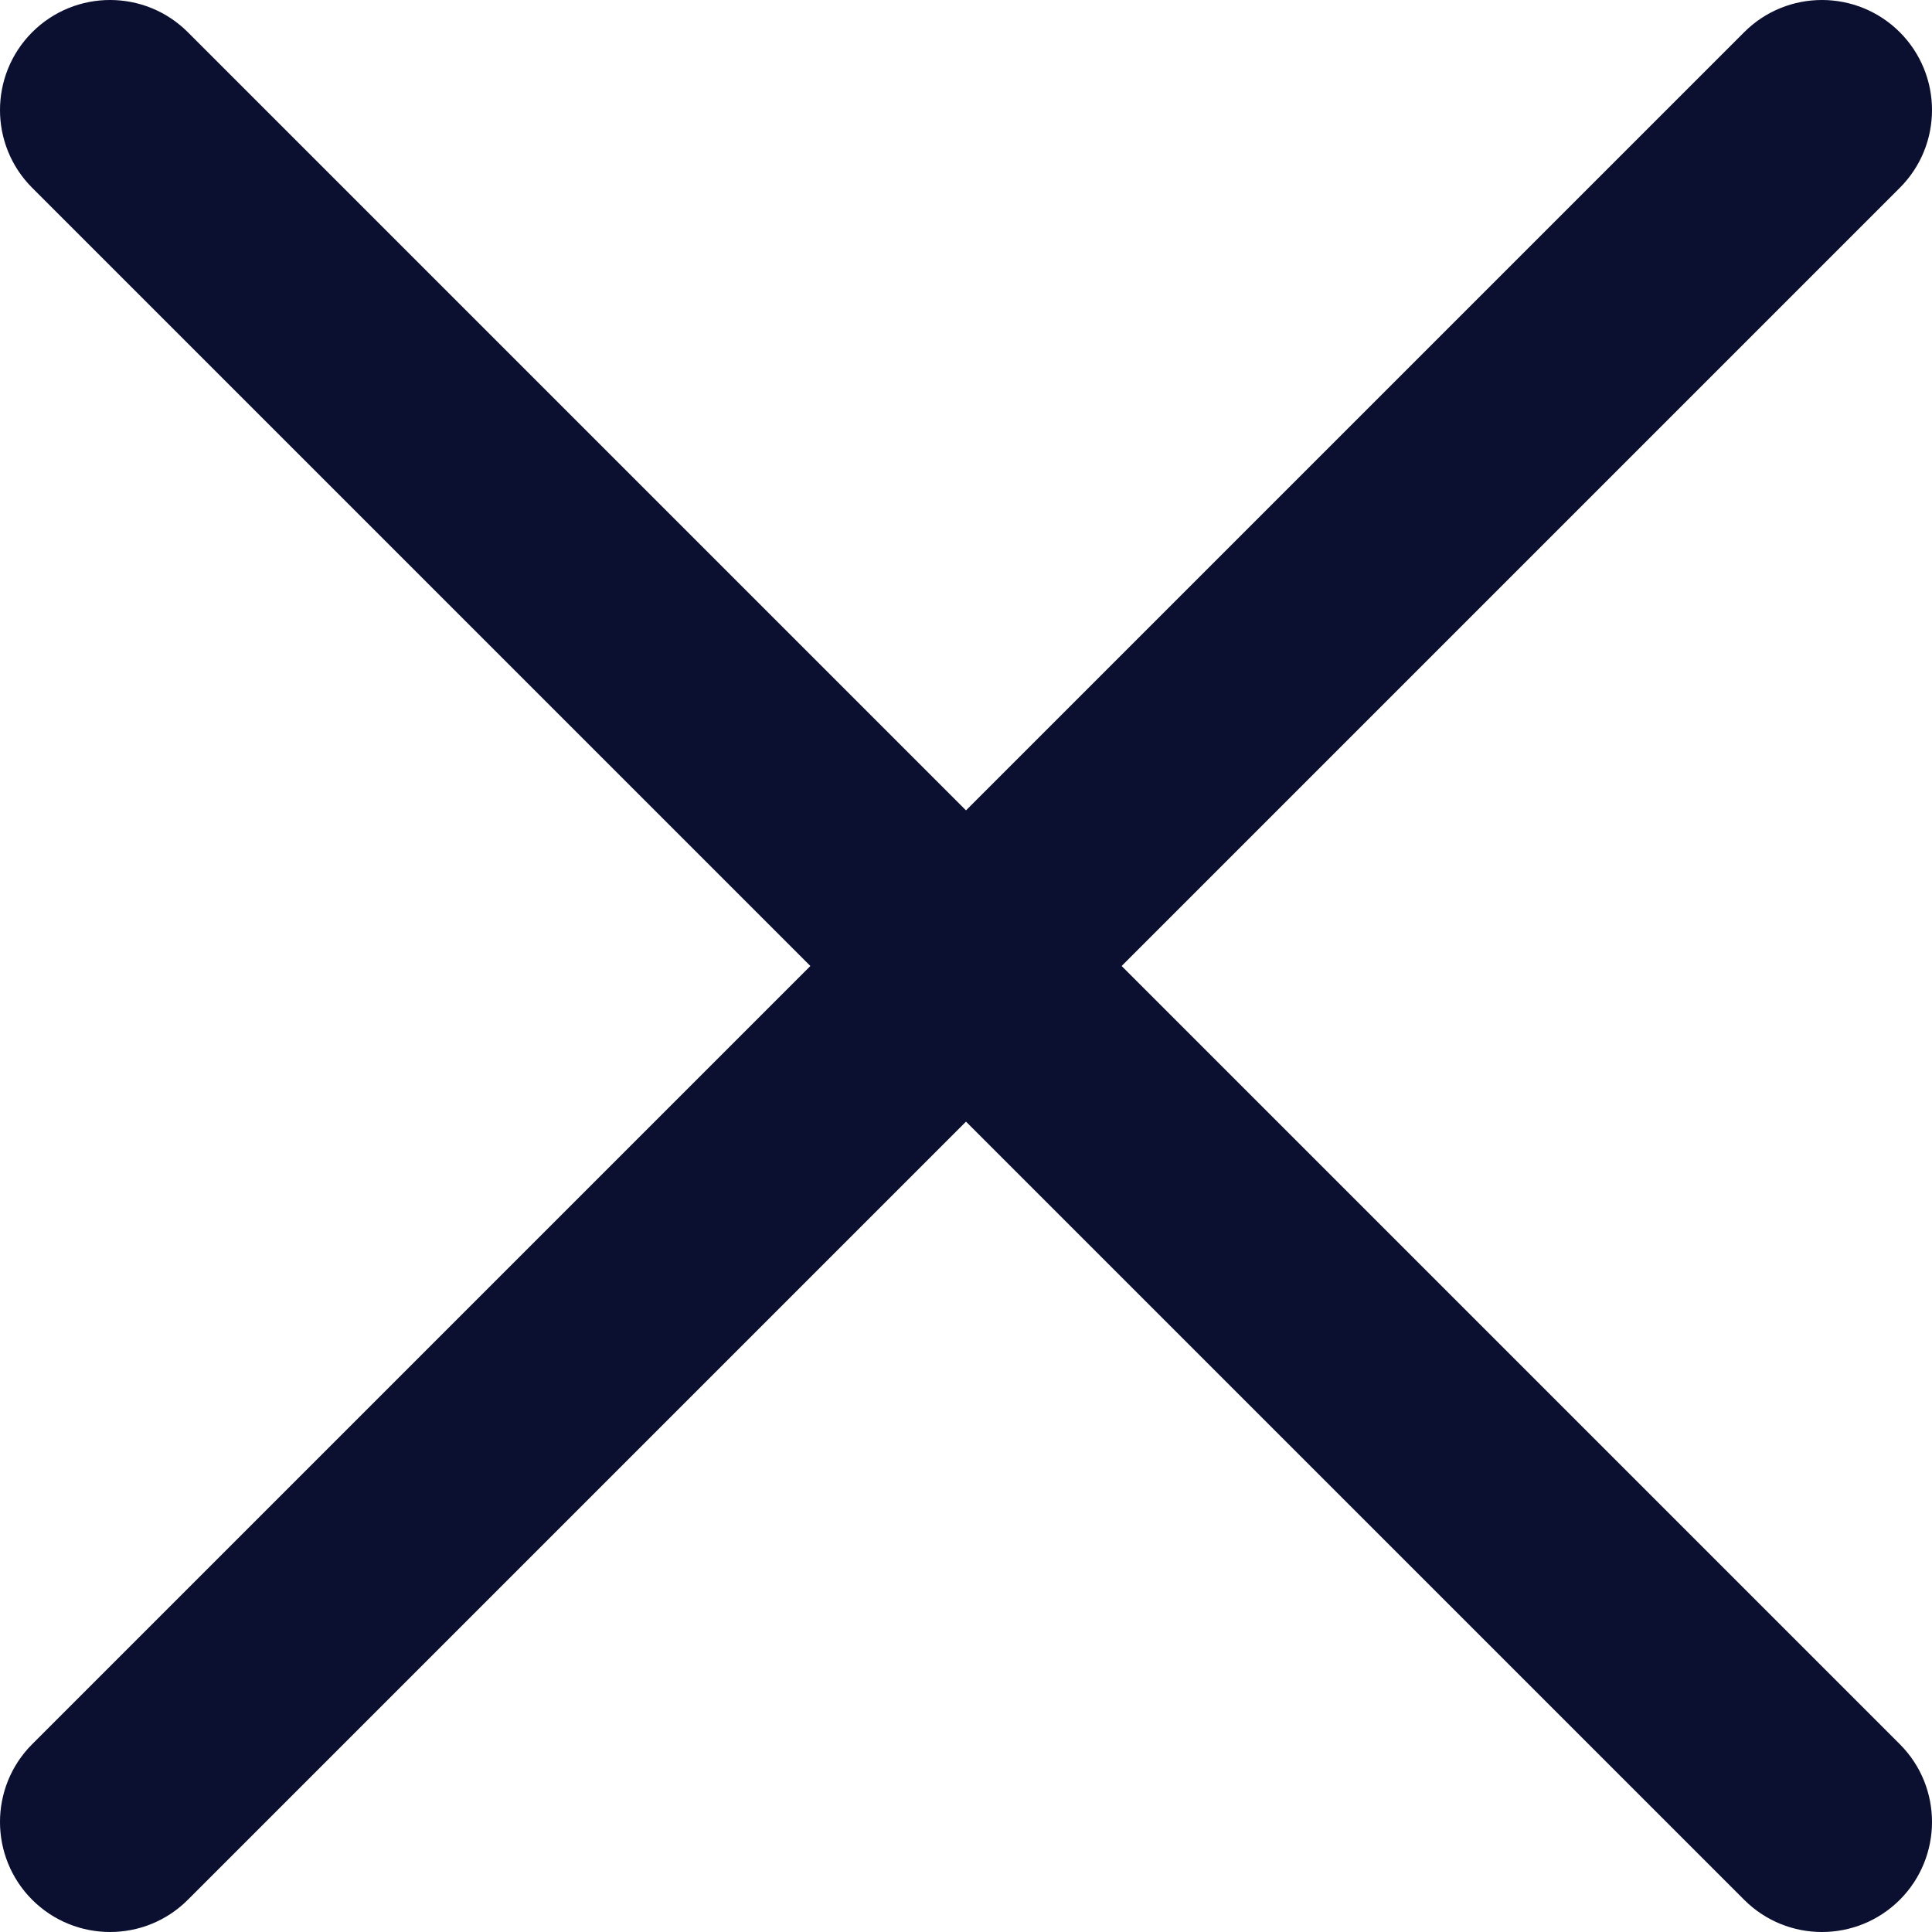<svg width="18" height="18" viewBox="0 0 18 18" fill="none" xmlns="http://www.w3.org/2000/svg">
<path fill-rule="evenodd" clip-rule="evenodd" d="M17.7 1.75C18.1 1.35 18.1 0.701 17.7 0.3C17.299 -0.1 16.65 -0.1 16.25 0.3L9 7.55L1.75 0.3C1.35 -0.1 0.701 -0.1 0.3 0.3C-0.1 0.701 -0.1 1.35 0.3 1.75L7.55 9L0.3 16.25C-0.1 16.65 -0.1 17.299 0.3 17.7C0.701 18.1 1.35 18.1 1.75 17.7L9 10.45L16.25 17.7C16.65 18.1 17.299 18.1 17.7 17.7C18.1 17.299 18.1 16.65 17.7 16.25L10.45 9L17.7 1.75Z" fill="#0B0F30"/>
</svg>
